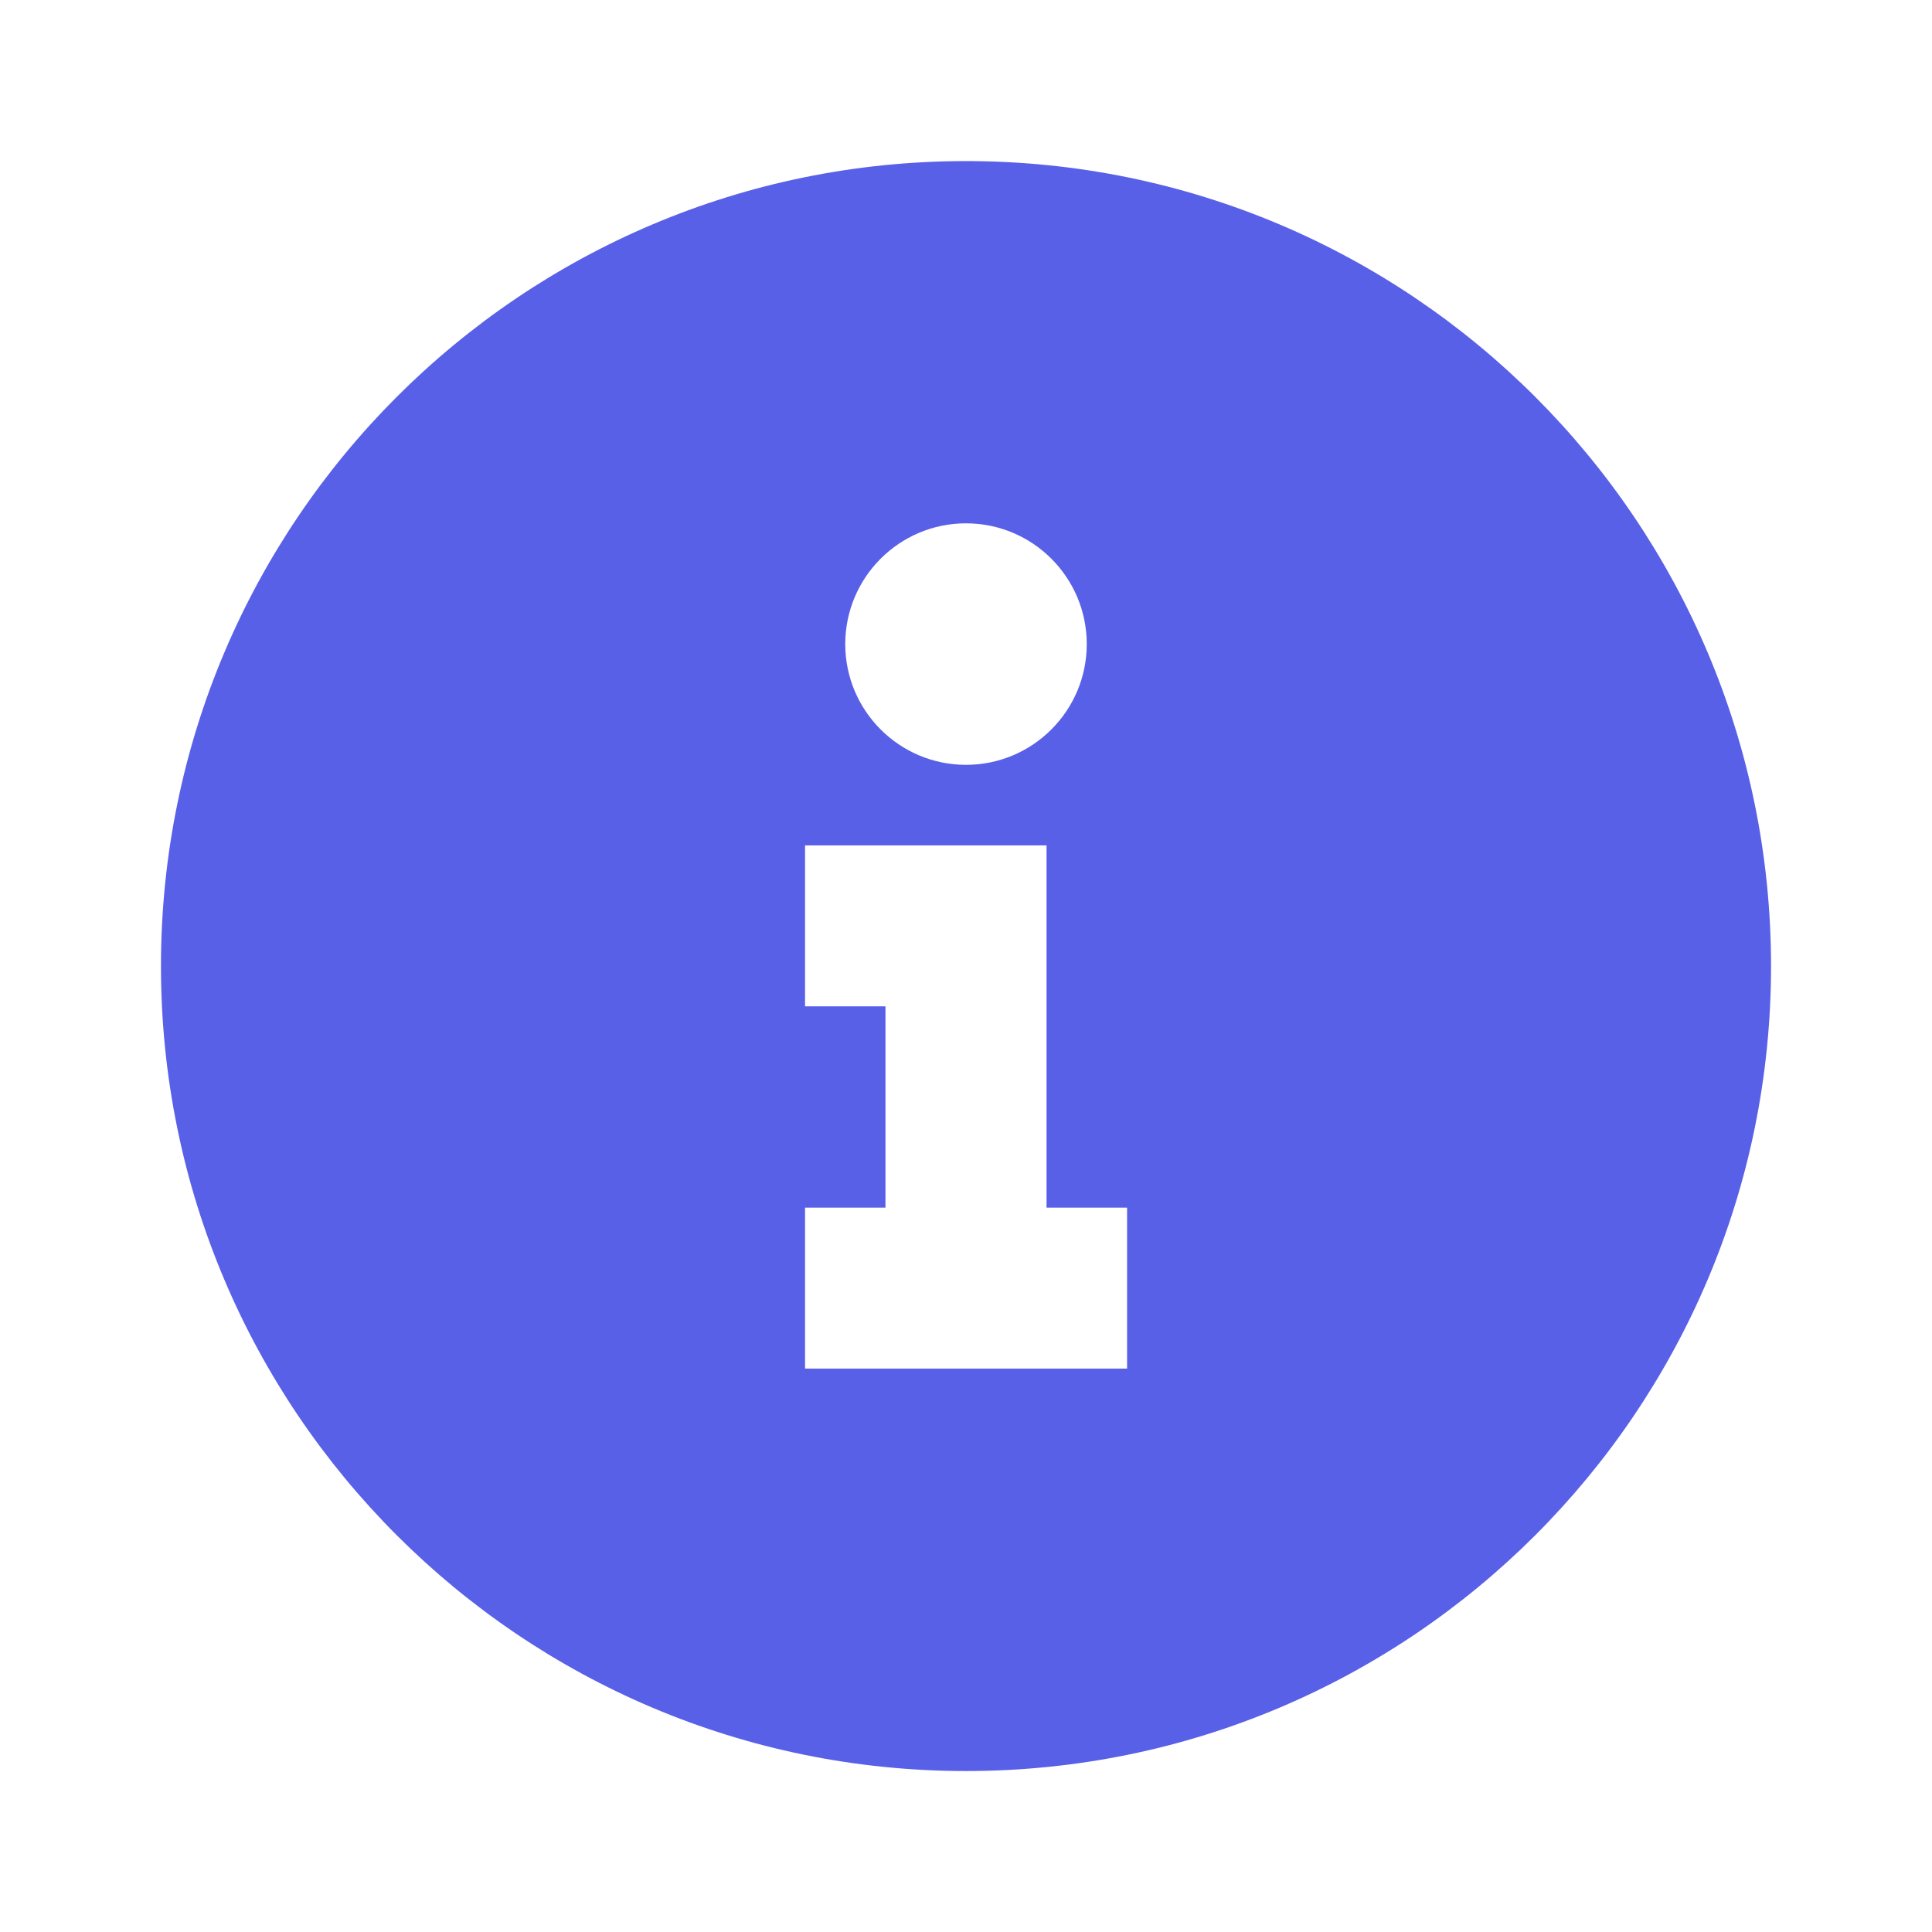 <svg width="16" height="16" viewBox="0 0 16 16" fill="none" xmlns="http://www.w3.org/2000/svg">
<g id="Icon - Information">
<path id="Vector" d="M8 14.667C4.318 14.667 1.333 11.682 1.333 8.001C1.333 4.319 4.318 1.334 8 1.334C11.682 1.334 14.667 4.319 14.667 8.001C14.667 11.682 11.682 14.667 8 14.667ZM8 6.334C8.552 6.334 9 5.886 9 5.334C9 4.782 8.552 4.334 8 4.334C7.448 4.334 7 4.782 7 5.334C7 5.886 7.448 6.334 8 6.334ZM9.334 10.001H8.667V7.001H6.667V8.334H7.333V10.001H6.667V11.334H9.334V10.001Z" fill="#5960E8"/>
</g>
</svg>
